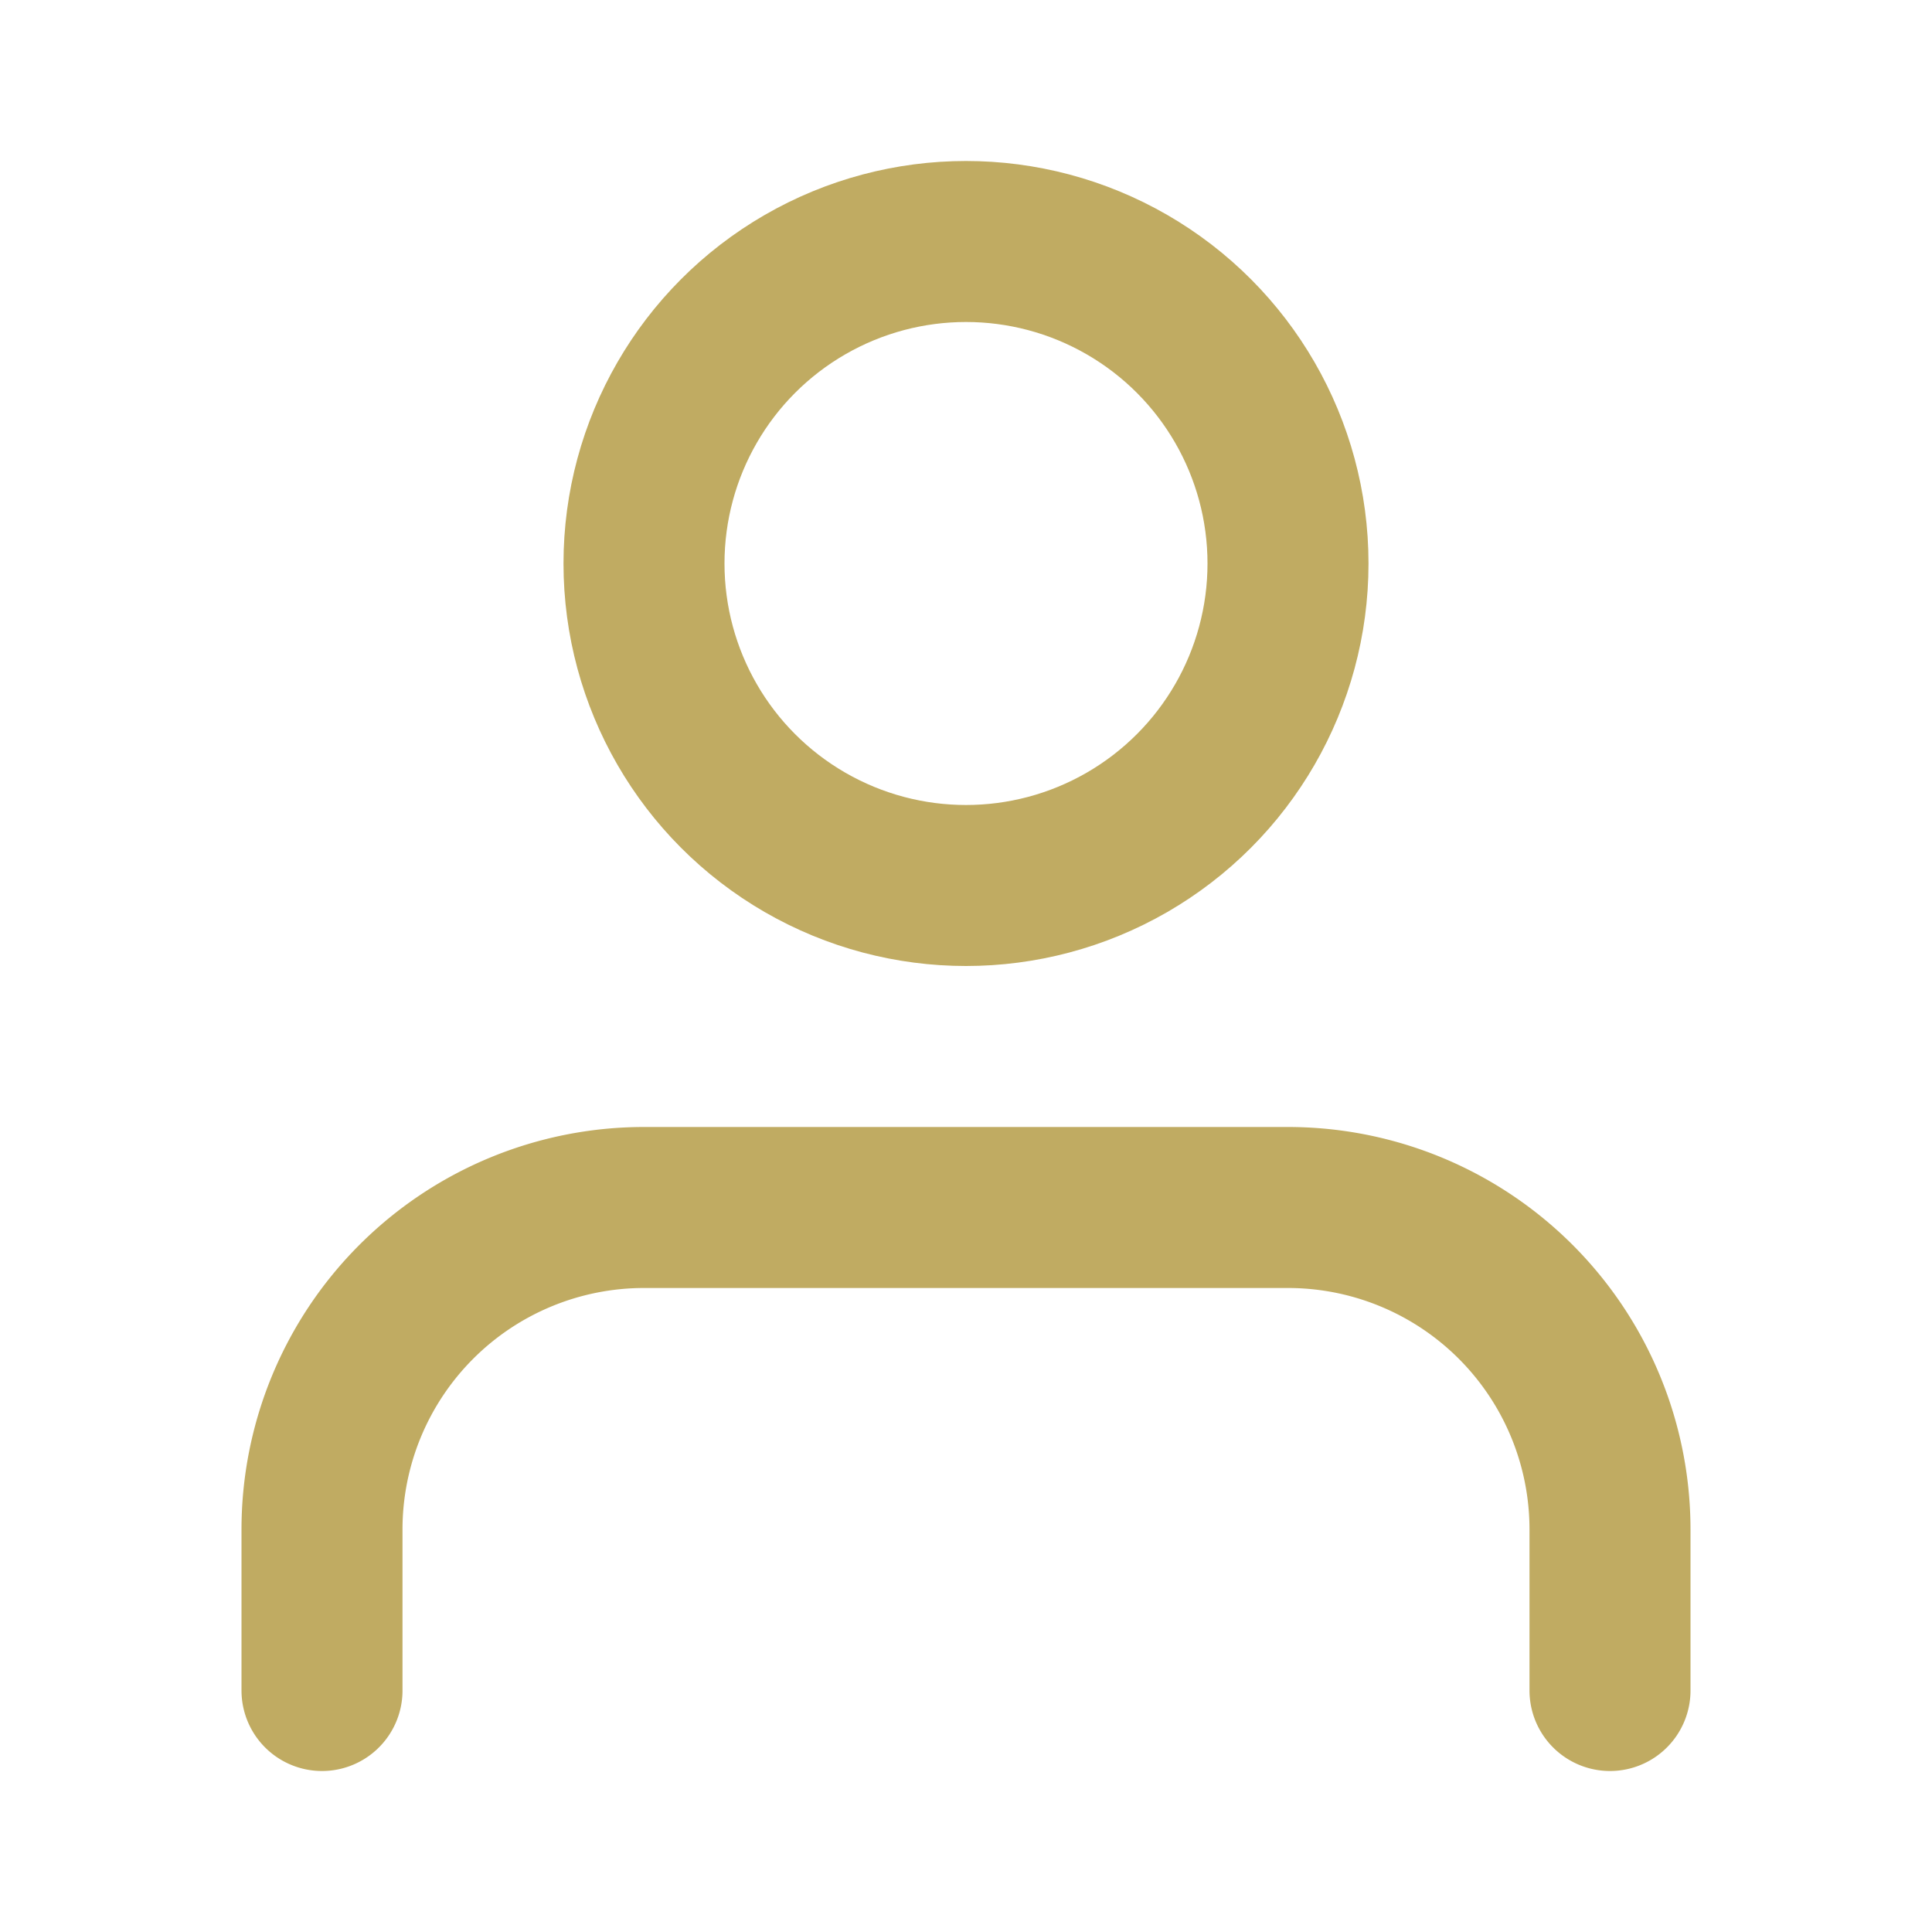 <svg xmlns="http://www.w3.org/2000/svg" width="24" height="24" viewBox="0 0 24 24" fill="none" stroke="#C0AB62" stroke-width="2" stroke-linecap="round" stroke-linejoin="round"><path d="M20 21v-2a4 4 0 0 0-4-4H8a4 4 0 0 0-4 4v2"></path><circle cx="12" cy="7" r="4"></circle></svg>